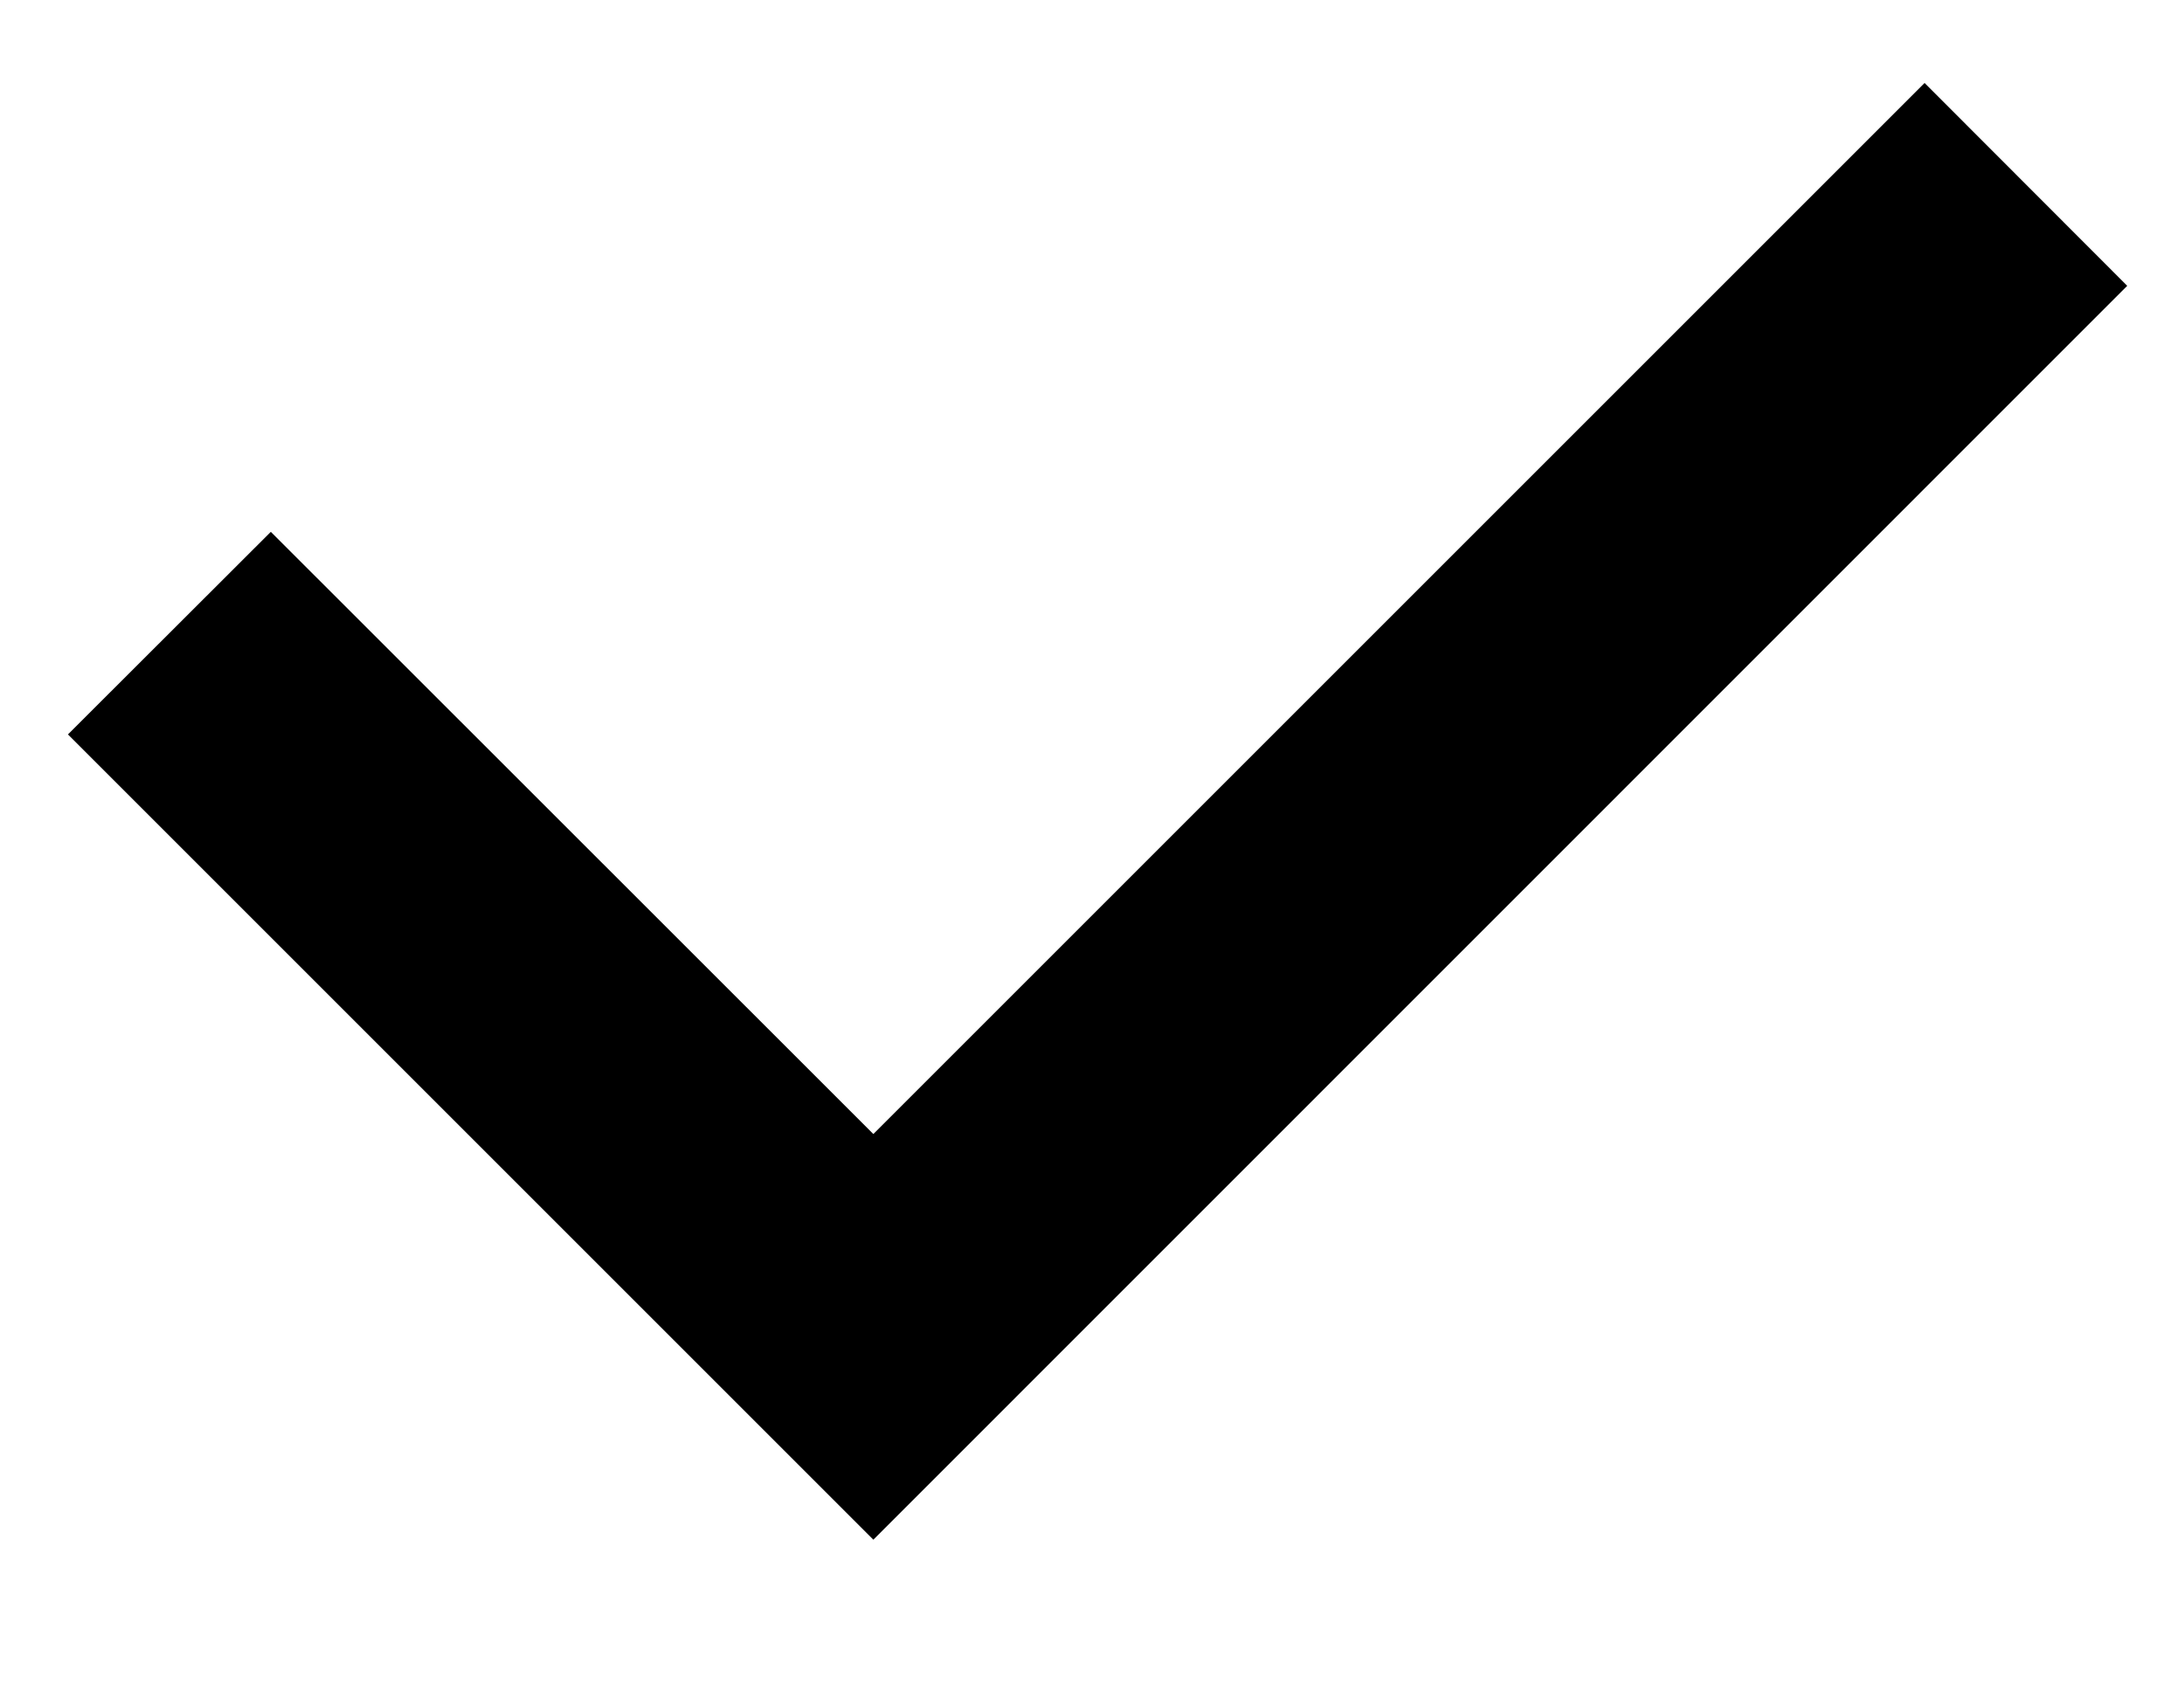 <svg width="9" height="7" viewBox="0 0 9 7" fill="none" xmlns="http://www.w3.org/2000/svg">
<path d="M7.931 0.342L3.599 4.674L1.116 2.192L0.28 3.027L3.599 6.346L8.766 1.178L7.931 0.342Z" fill="#F2F2F2" style="fill:#F2F2F2;fill:color(display-p3 0.95 0.95 0.95);fill-opacity:1;"/>
</svg>
